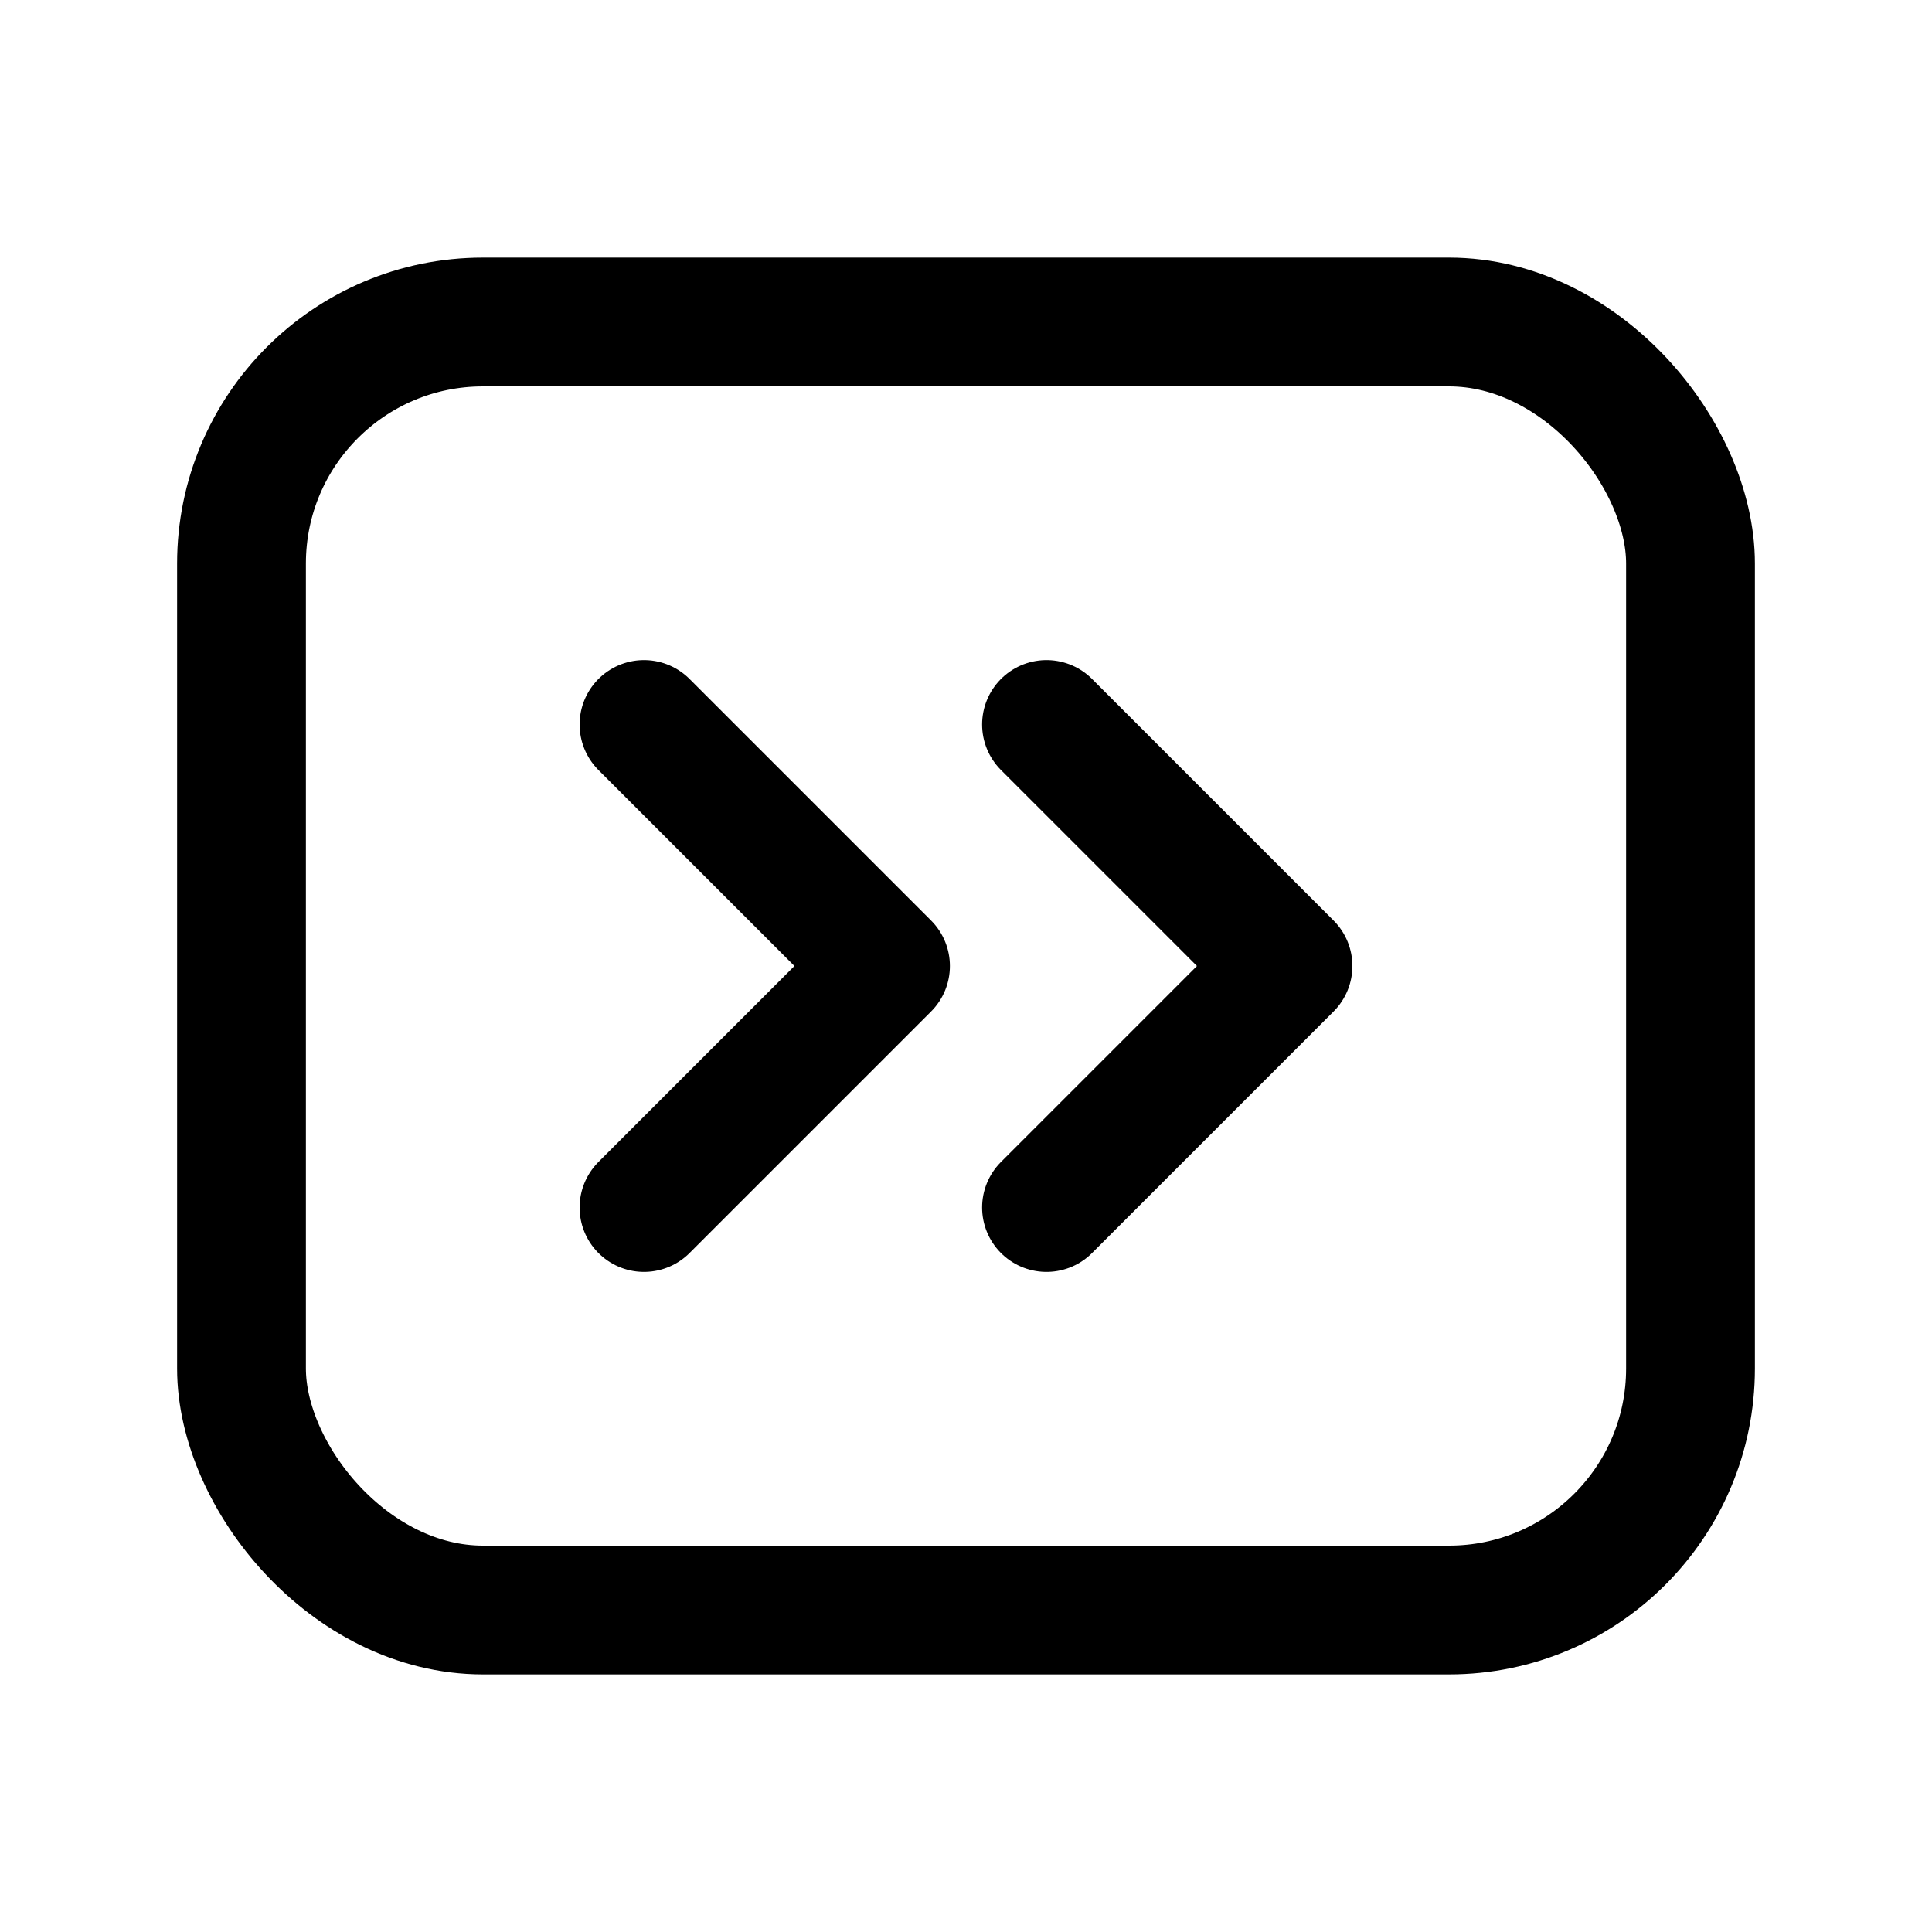 <svg xmlns="http://www.w3.org/2000/svg" width="24" height="24"
     viewBox="0 0 24 24" fill="none" stroke="currentColor" stroke-width="1.6"
     stroke-linecap="round" stroke-linejoin="round" aria-hidden="true">
  <rect x="3" y="4" width="18" height="16" rx="3"/>
  <path d="M8 9l3 3l-3 3M13 9l3 3l-3 3"/>
</svg>
